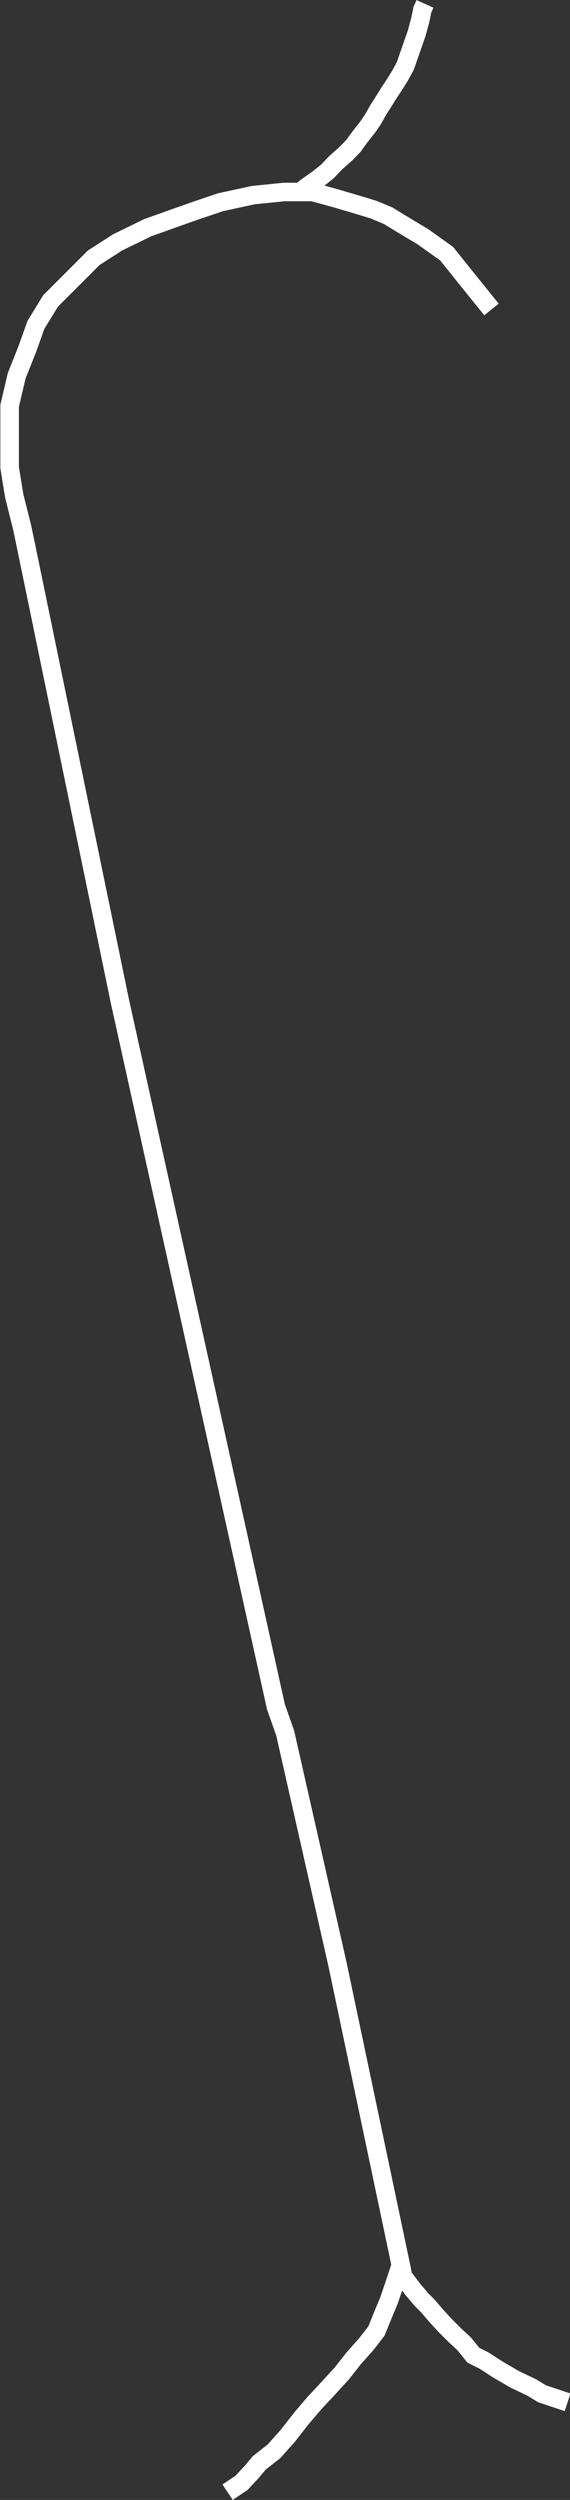 <?xml version="1.0" encoding="UTF-8"?>
<svg id="Layer_2" data-name="Layer 2" xmlns="http://www.w3.org/2000/svg" viewBox="0 0 30.78 134.9">
  <rect x="0" y="0" width="30.78" height="134.9" fill="#333333" stroke="none"/>
  <defs>
    <style>
      .cls-1 {
        fill: none;
        stroke: #fff;
        stroke-miterlimit: 10;
      }
    </style>
  </defs>
  <g id="Layer_1-2" data-name="Layer 1">
    <g id="Q">
      <path class="cls-1" d="M26.54,16.7l-1.25-1.55-1.17-1.46-1.29-.92-1.12-.67-.75-.46-.79-.33-.96-.29-1.12-.33-1.21-.33h-1.54l-1.67.17-1.75.38-1.25.42-1.08.38-1.62.58-1.62.79-1.29.83-1.21,1.21-1.12,1.12-.79,1.29-.46,1.29-.58,1.46-.38,1.62v3.33l.25,1.54.42,1.67.21,1,5.08,24.62,8.42,38.04.5,1.42,2.83,12.5,3.42,16.24.12.59.29.38.25.33.46.54.33.33.5.58.46.5.5.5.5.46.5.62.58.29.71.46.92.54.96.46.54.33,1.38.46"/>
      <polyline class="cls-1" points="21.63 122.27 21.38 123.03 21 124.15 20.67 124.94 20.33 125.78 19.79 126.48 19.08 127.28 18.46 128.07 17.58 129.03 17 129.65 16.29 130.48 15.54 131.44 14.79 132.28 14 132.9 13.58 133.4 13.04 133.98 12.29 134.48"/>
      <polyline class="cls-1" points="16.22 10.36 16.58 10.07 17.17 9.66 17.69 9.24 18.14 8.77 18.67 8.3 19.08 7.88 19.42 7.41 19.86 6.85 20.14 6.44 20.42 5.94 20.67 5.55 21 5.02 21.33 4.52 21.61 4.07 21.89 3.55 22.17 2.74 22.5 1.8 22.69 1.1 22.81 .52 22.95 .21"/>
    </g>
  </g>
</svg>